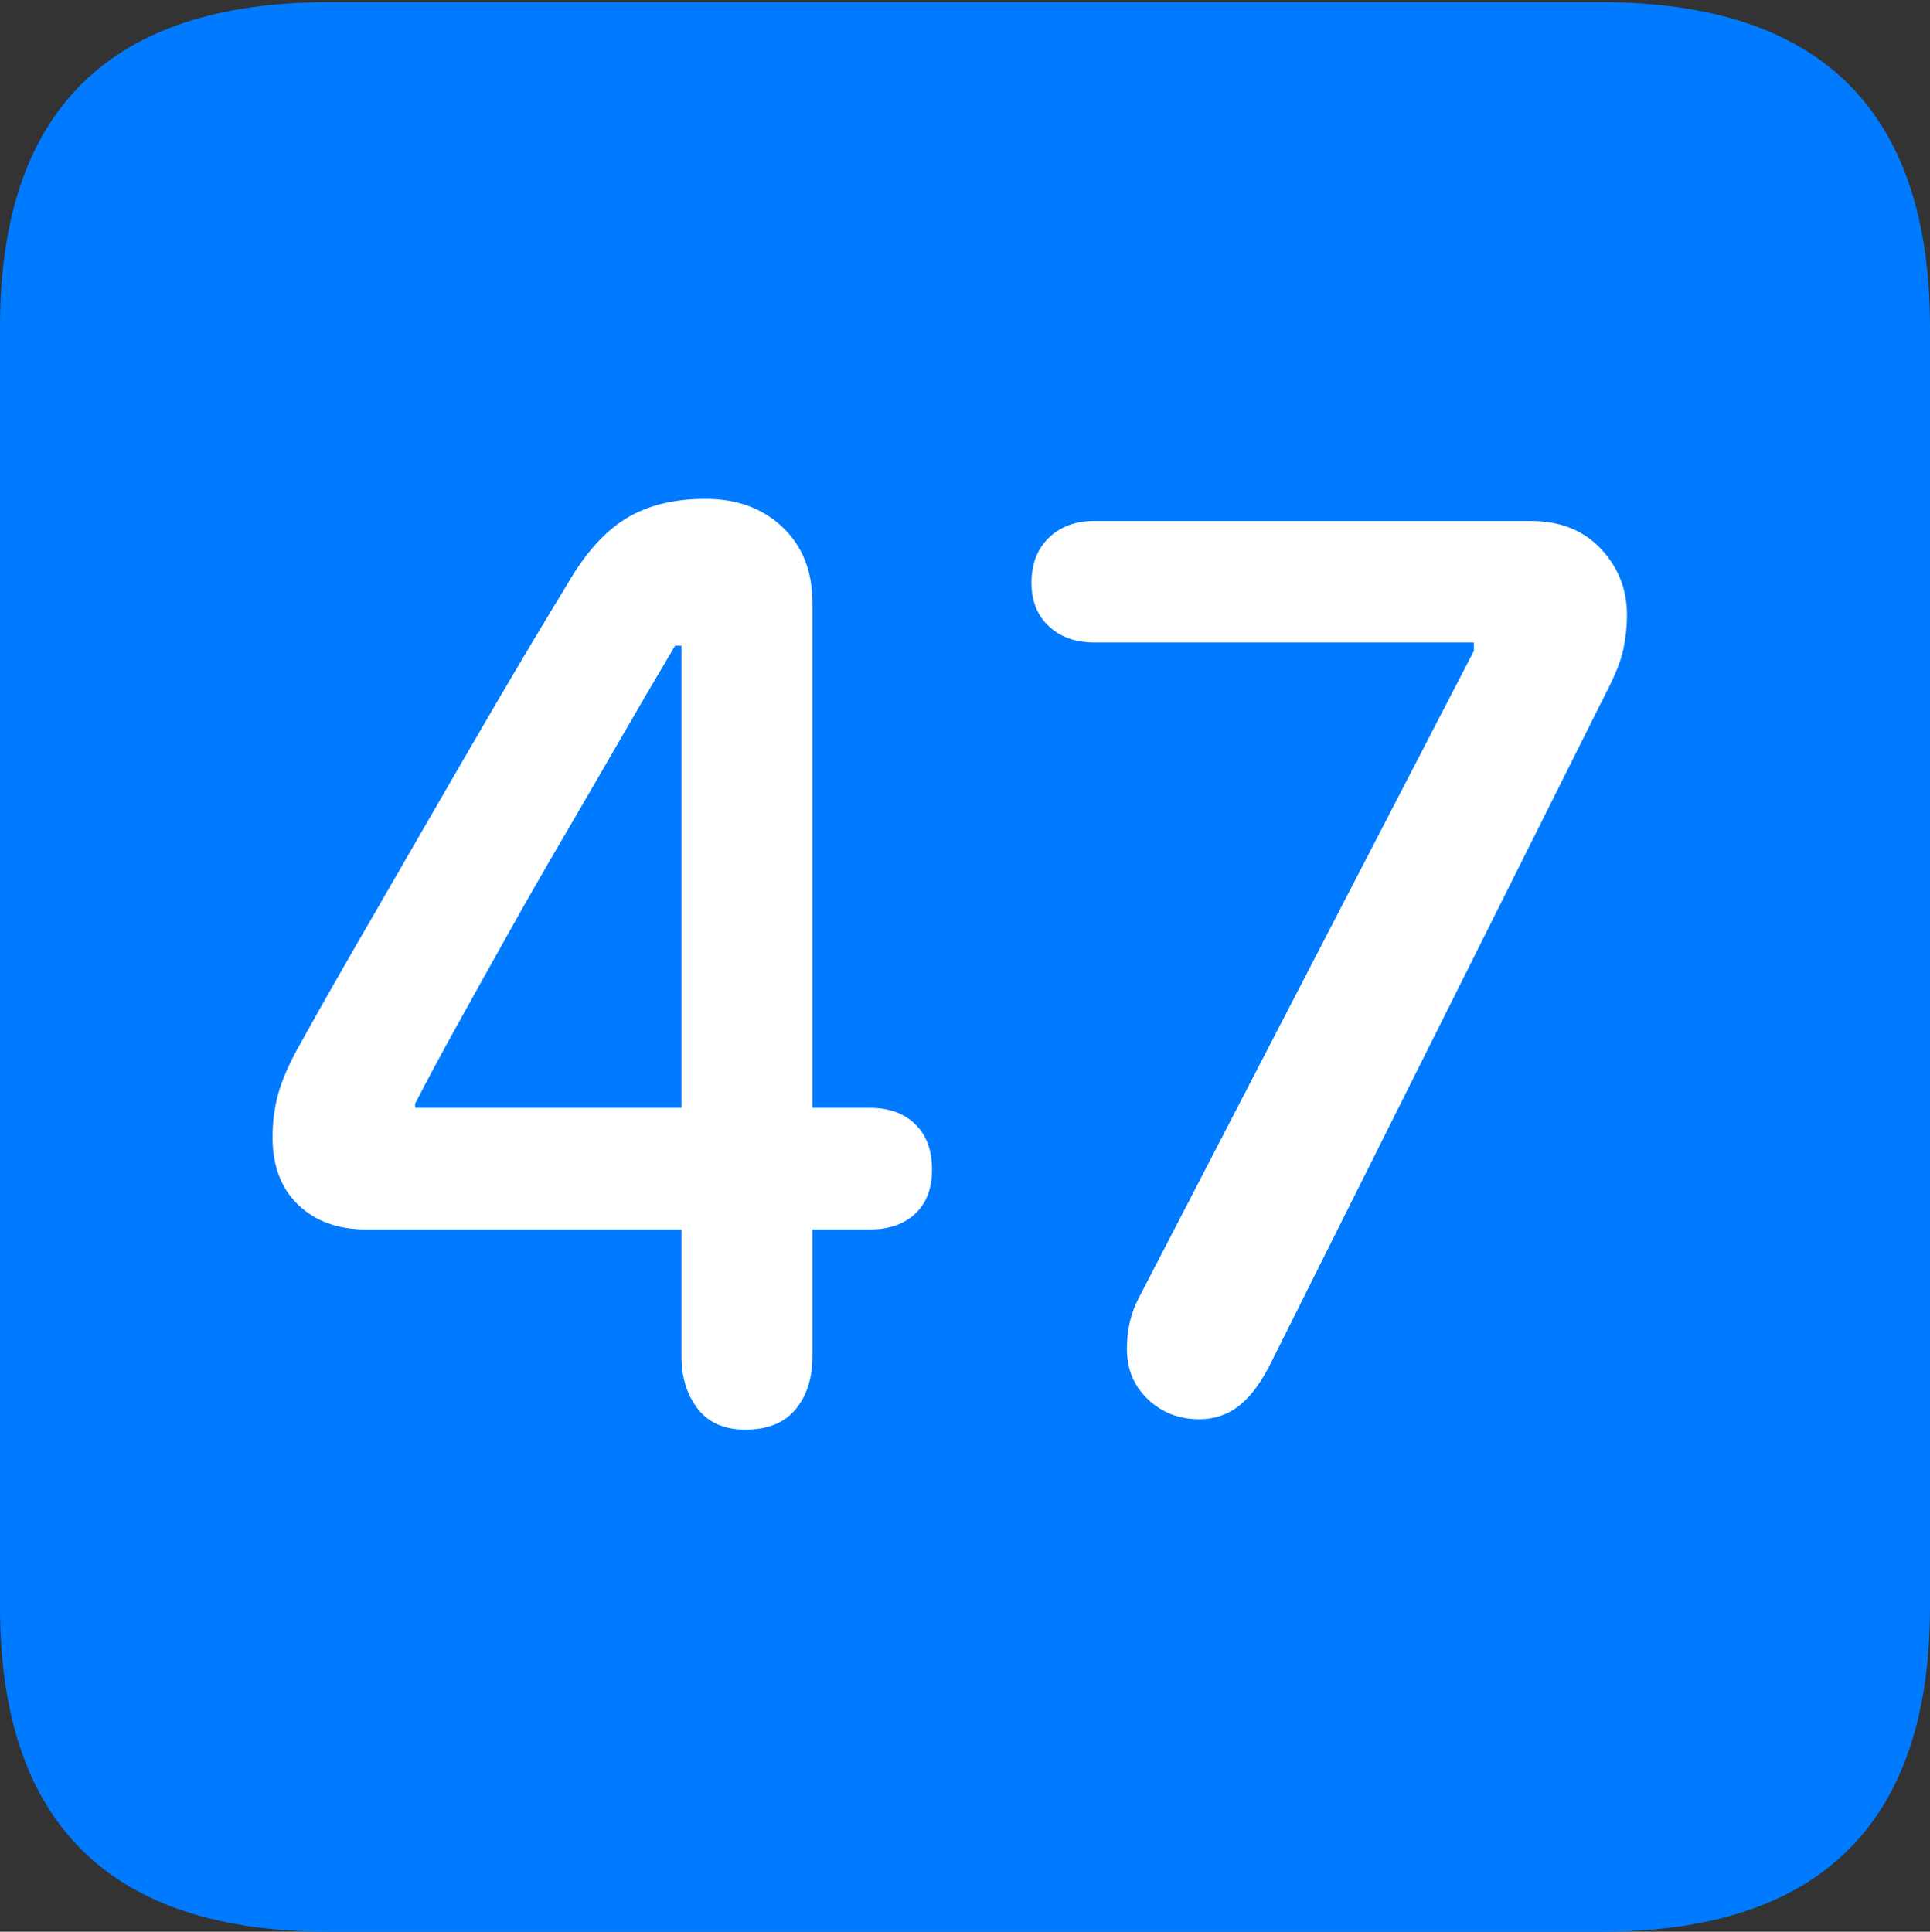 <?xml version="1.0" encoding="UTF-8"?>
<!--Generator: Apple Native CoreSVG 175.5-->
<!DOCTYPE svg
PUBLIC "-//W3C//DTD SVG 1.1//EN"
       "http://www.w3.org/Graphics/SVG/1.1/DTD/svg11.dtd">
<svg version="1.1" xmlns="http://www.w3.org/2000/svg" xmlns:xlink="http://www.w3.org/1999/xlink" width="17.979" height="17.998">
 <rect width="100%" height="100%" fill="#333333" stroke="none"/>
 <g>
  <rect height="17.998" opacity="0" width="17.979" x="0" y="0"/>
  <path d="M3.066 17.998L14.912 17.998Q16.445 17.998 17.212 17.241Q17.979 16.484 17.979 14.971L17.979 3.047Q17.979 1.533 17.212 0.776Q16.445 0.02 14.912 0.02L3.066 0.02Q1.533 0.02 0.767 0.776Q0 1.533 0 3.047L0 14.971Q0 16.484 0.767 17.241Q1.533 17.998 3.066 17.998Z" fill="#007aff"/>
  <path d="M6.943 13.32Q6.65 13.32 6.499 13.125Q6.348 12.93 6.348 12.637L6.348 11.455L3.408 11.455Q3.018 11.455 2.778 11.226Q2.539 10.996 2.539 10.596Q2.539 10.391 2.588 10.205Q2.637 10.02 2.764 9.785Q3.018 9.326 3.325 8.794Q3.633 8.262 3.965 7.686Q4.297 7.109 4.634 6.533Q4.971 5.957 5.293 5.43Q5.537 5.01 5.835 4.829Q6.133 4.648 6.572 4.648Q7.012 4.648 7.29 4.912Q7.568 5.176 7.568 5.615L7.568 10.322L8.105 10.322Q8.369 10.322 8.525 10.474Q8.682 10.625 8.682 10.898Q8.682 11.162 8.525 11.309Q8.369 11.455 8.105 11.455L7.568 11.455L7.568 12.637Q7.568 12.94 7.412 13.13Q7.256 13.32 6.943 13.32ZM6.348 10.322L6.348 6.016L6.289 6.016Q6.045 6.426 5.786 6.875Q5.527 7.324 5.259 7.783Q4.99 8.242 4.741 8.687Q4.492 9.131 4.268 9.536Q4.043 9.941 3.867 10.283L3.867 10.322ZM11.172 13.223Q10.889 13.223 10.693 13.037Q10.498 12.852 10.498 12.568Q10.498 12.305 10.605 12.1L13.73 6.064L13.73 5.986L10.195 5.986Q9.932 5.986 9.771 5.835Q9.609 5.684 9.609 5.43Q9.609 5.166 9.771 5.01Q9.932 4.854 10.195 4.854L14.258 4.854Q14.668 4.854 14.912 5.112Q15.156 5.371 15.156 5.732Q15.156 5.889 15.122 6.05Q15.088 6.211 14.961 6.455L11.826 12.725Q11.69 12.988 11.533 13.105Q11.377 13.223 11.172 13.223Z" fill="#ffffff"/>
 </g>
</svg>
